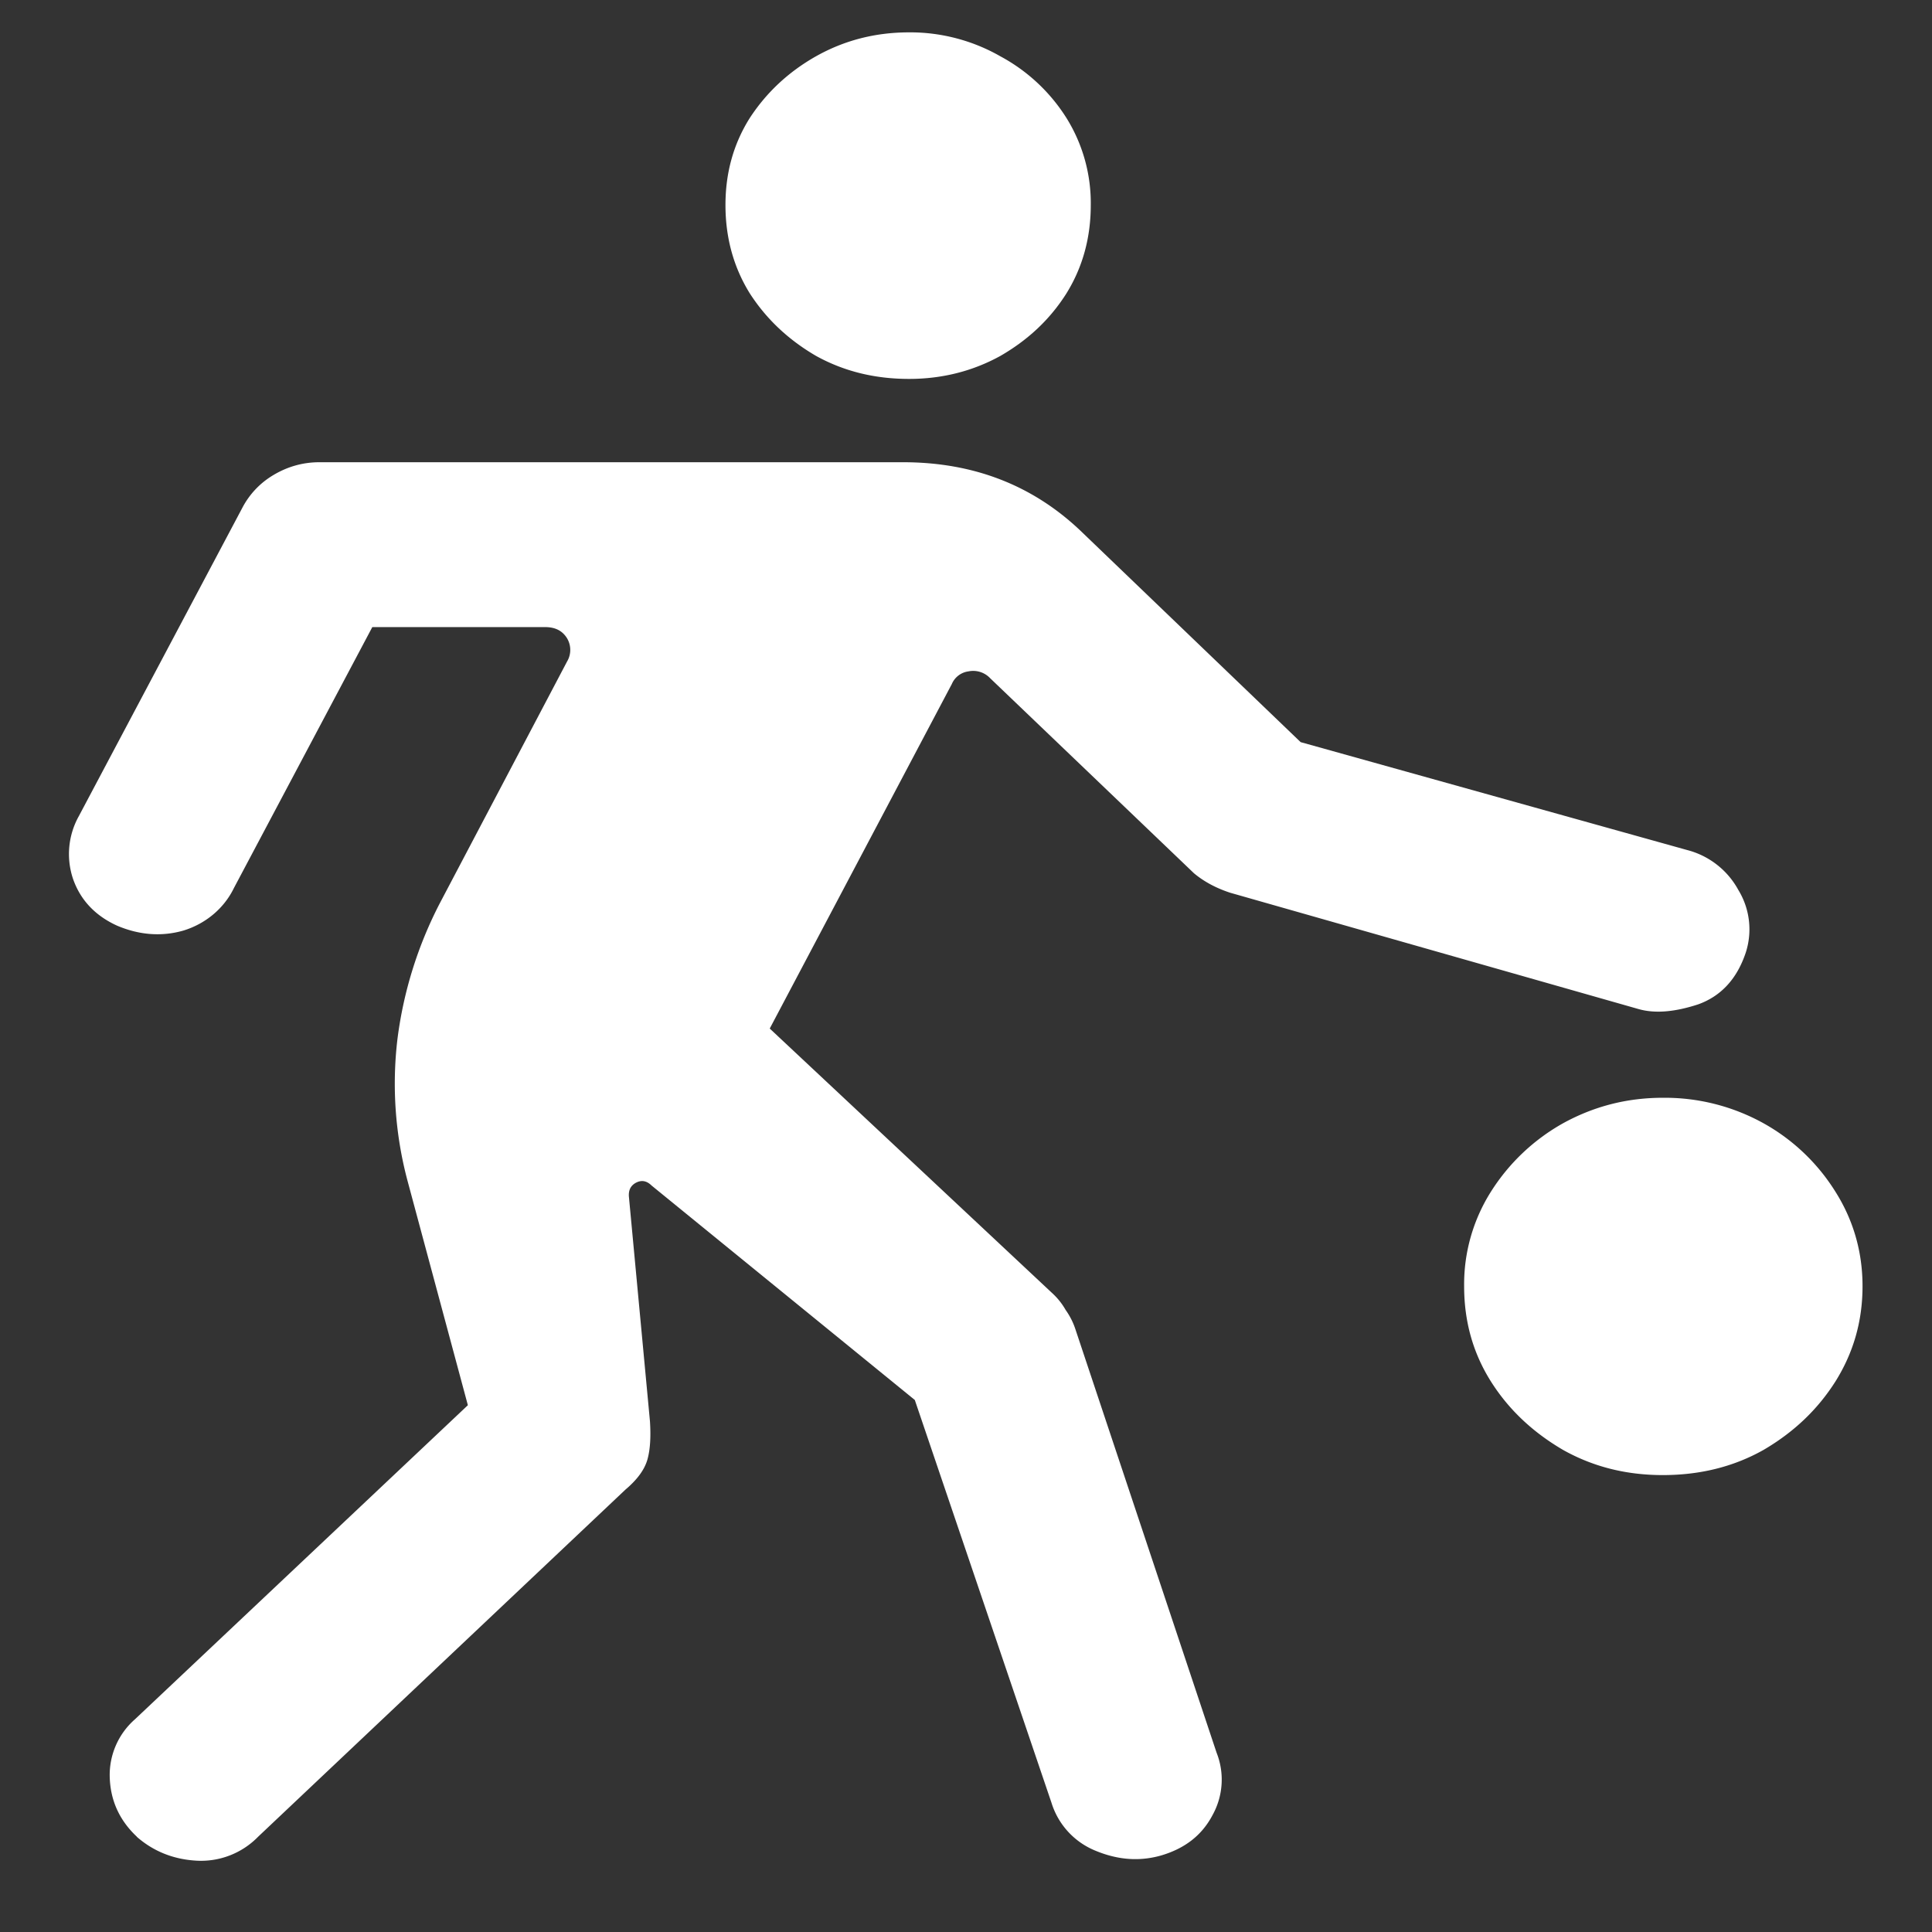 <svg xmlns="http://www.w3.org/2000/svg" width="24" height="24"><rect width="100%" height="100%" fill="#333333" stroke="none"/><path style="stroke:none;fill-rule:nonzero;fill:#fff;fill-opacity:1" d="M11.293 4.707c.414 0 .793-.098 1.133-.285.347-.2.62-.457.824-.781.203-.329.3-.696.3-1.094a2 2 0 0 0-.3-1.078 2.2 2.2 0 0 0-.824-.77c-.34-.195-.735-.3-1.133-.297-.426 0-.809.102-1.156.297-.34.192-.617.45-.825.77-.203.324-.3.683-.3 1.078 0 .398.097.765.3 1.094.208.324.485.582.825.78.347.192.73.286 1.156.286Zm-9.594 18.11c.2.175.442.277.727.296a.991.991 0 0 0 .781-.297l4.563-4.312c.148-.125.238-.25.273-.375.035-.125.043-.285.031-.473l-.261-2.785c-.008-.082.019-.14.082-.176.07-.039.136-.03.199.032l3.27 2.664 1.698 5.004a.943.943 0 0 0 .551.597c.274.113.54.133.805.059.297-.086.512-.25.645-.504a.908.908 0 0 0 .05-.774L13.355 16.5a.893.893 0 0 0-.117-.227.859.859 0 0 0-.156-.199l-3.52-3.297 2.262-4.28a.262.262 0 0 1 .207-.157.29.29 0 0 1 .27.086l2.531 2.422c.121.101.27.183.45.242l5.073 1.445c.207.059.454.035.739-.058.285-.102.484-.317.593-.645a.938.938 0 0 0-.093-.777 1.012 1.012 0 0 0-.637-.496l-4.8-1.34-2.739-2.63c-.598-.566-1.332-.847-2.2-.847h-7.25c-.206 0-.398.055-.573.16a1.023 1.023 0 0 0-.383.403L.98 10.137a.967.967 0 0 0-.074.777c.09.262.274.461.551.586.277.117.555.137.824.059.278-.086.504-.278.625-.528L4.625 7.79H6.77c.125 0 .214.043.273.137a.282.282 0 0 1 0 .293L5.469 11.21a5.038 5.038 0 0 0-.532 1.7 4.685 4.685 0 0 0 .125 1.757l.75 2.789-4.136 3.902a.92.92 0 0 0-.313.715c.008.293.121.54.336.742Zm18.957-4.493c.457 0 .875-.101 1.25-.312.375-.219.672-.5.895-.852.222-.355.336-.746.336-1.183 0-.426-.114-.82-.336-1.172a2.464 2.464 0 0 0-.895-.852 2.53 2.53 0 0 0-1.25-.316c-.453 0-.863.11-1.238.316a2.508 2.508 0 0 0-.898.852 2.153 2.153 0 0 0-.332 1.172c0 .437.109.828.332 1.183.222.352.523.633.898.852.375.21.785.312 1.238.312Zm0 0"/></svg>